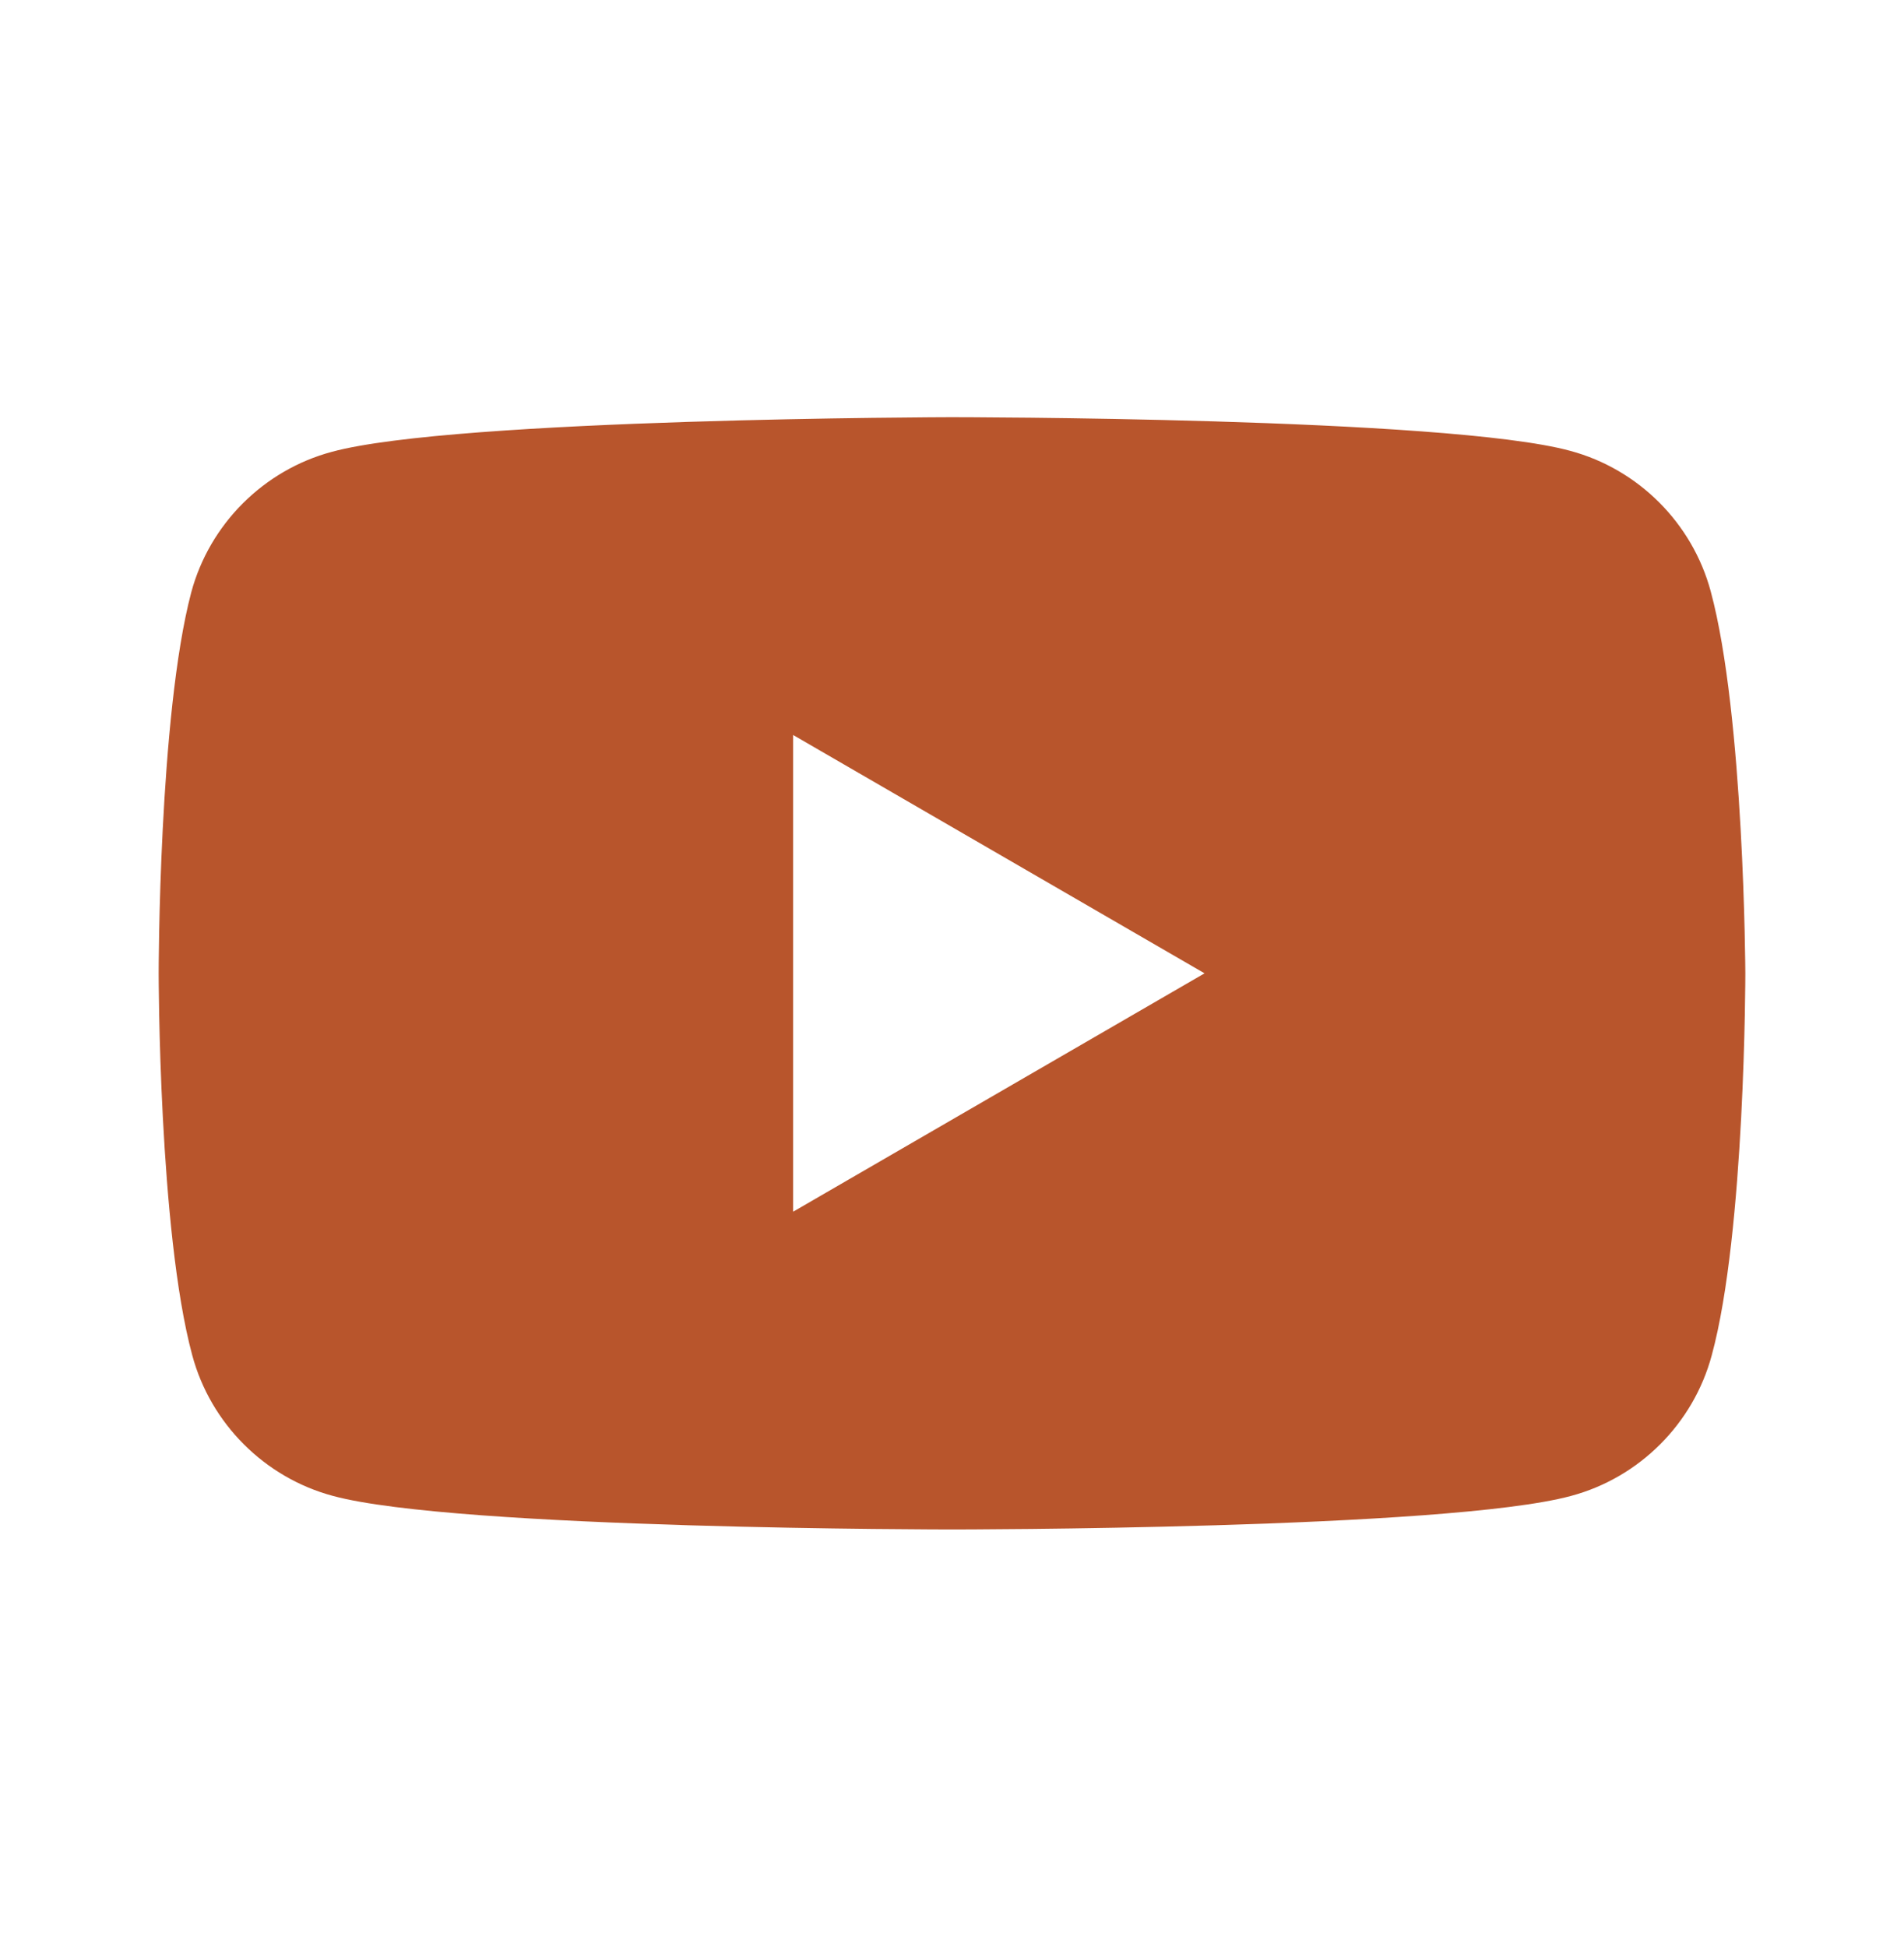 <svg width="45" height="46" viewBox="0 0 45 46" fill="none" xmlns="http://www.w3.org/2000/svg">
<path fill-rule="evenodd" clip-rule="evenodd" d="M37.11 10.653C38.723 11.086 39.998 12.362 40.432 13.974C41.226 16.911 41.25 23 41.25 23C41.25 23 41.25 29.114 40.456 32.026C40.023 33.639 38.747 34.915 37.134 35.348C34.222 36.142 22.5 36.142 22.5 36.142C22.5 36.142 10.778 36.142 7.866 35.348C6.253 34.915 4.978 33.639 4.544 32.026C3.75 29.09 3.75 23 3.75 23C3.75 23 3.75 16.911 4.52 13.998C4.953 12.386 6.229 11.11 7.842 10.677C10.754 9.882 22.476 9.858 22.476 9.858C22.476 9.858 34.198 9.858 37.11 10.653ZM28.469 23L18.745 28.633V17.368L28.469 23Z" fill="#B8552C"/>
</svg>
